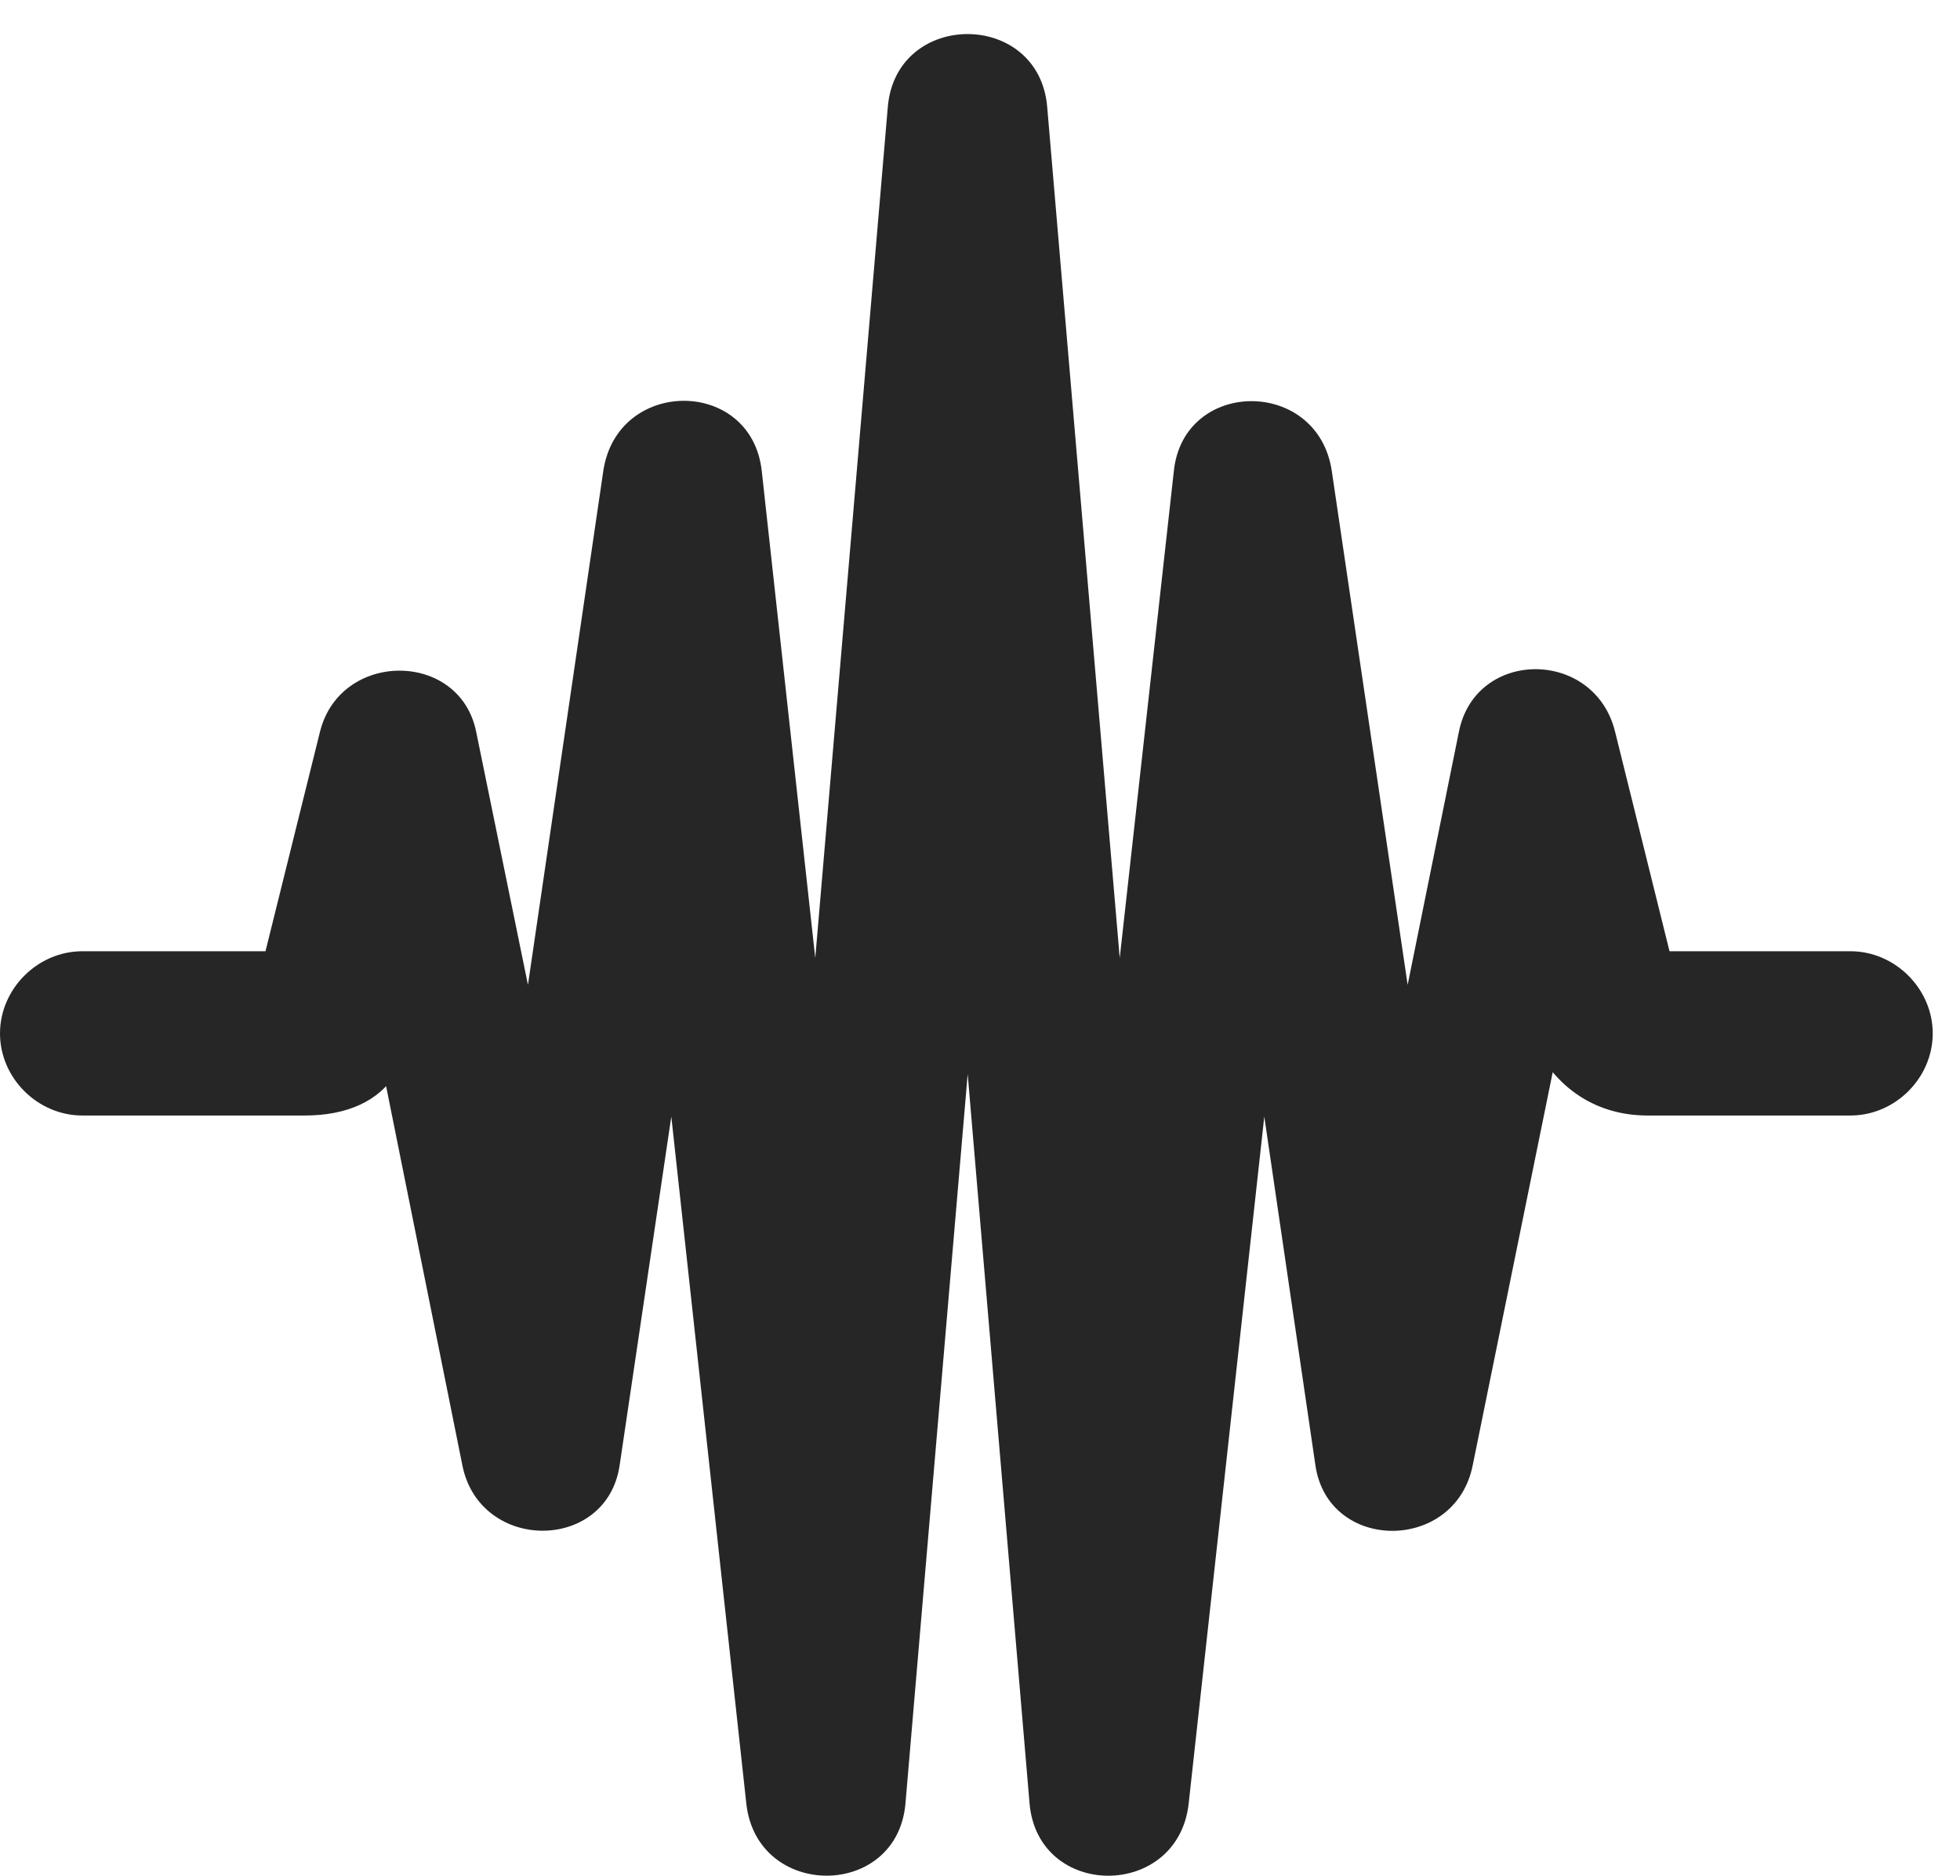 <?xml version="1.0" encoding="UTF-8"?>
<!--Generator: Apple Native CoreSVG 326-->
<!DOCTYPE svg PUBLIC "-//W3C//DTD SVG 1.1//EN" "http://www.w3.org/Graphics/SVG/1.1/DTD/svg11.dtd">
<svg version="1.1" xmlns="http://www.w3.org/2000/svg" xmlns:xlink="http://www.w3.org/1999/xlink"
       viewBox="0 0 25.95 24.835">
       <g>
              <rect height="24.835" opacity="0" width="25.95" x="0" y="0" />
              <path d="M1.091 14.77L4.034 14.77C4.589 14.77 5.02 14.584 5.252 14.196L6.047 12.657L4.765 12.657L6.122 19.403C6.353 20.556 8.034 20.556 8.204 19.401L8.888 14.784L9.881 23.88C10.021 25.155 11.877 25.152 11.988 23.88L12.812 14.221L13.631 23.878C13.742 25.155 15.598 25.155 15.738 23.878L16.739 14.784L17.416 19.403C17.586 20.558 19.267 20.558 19.498 19.403L20.867 12.676L19.809 12.679L20.33 13.86C20.649 14.451 21.172 14.77 21.816 14.77L24.5 14.77C25.092 14.77 25.589 14.273 25.589 13.683C25.589 13.094 25.092 12.595 24.5 12.595L22.104 12.595L21.383 9.687C21.11 8.585 19.537 8.585 19.316 9.687L18.637 13.04L17.633 6.239C17.451 4.996 15.666 5.008 15.541 6.241L14.825 12.685L13.865 1.42C13.76 0.128 11.86 0.128 11.754 1.42L10.794 12.685L10.086 6.241C9.953 4.996 8.169 4.996 7.987 6.239L6.99 13.04L6.304 9.687C6.085 8.611 4.507 8.611 4.237 9.687L3.515 12.595L1.091 12.595C0.497 12.595 0 13.094 0 13.683C0 14.273 0.497 14.77 1.091 14.77Z"
                     fill="currentColor" fill-opacity="0.85" />
       </g>
</svg>